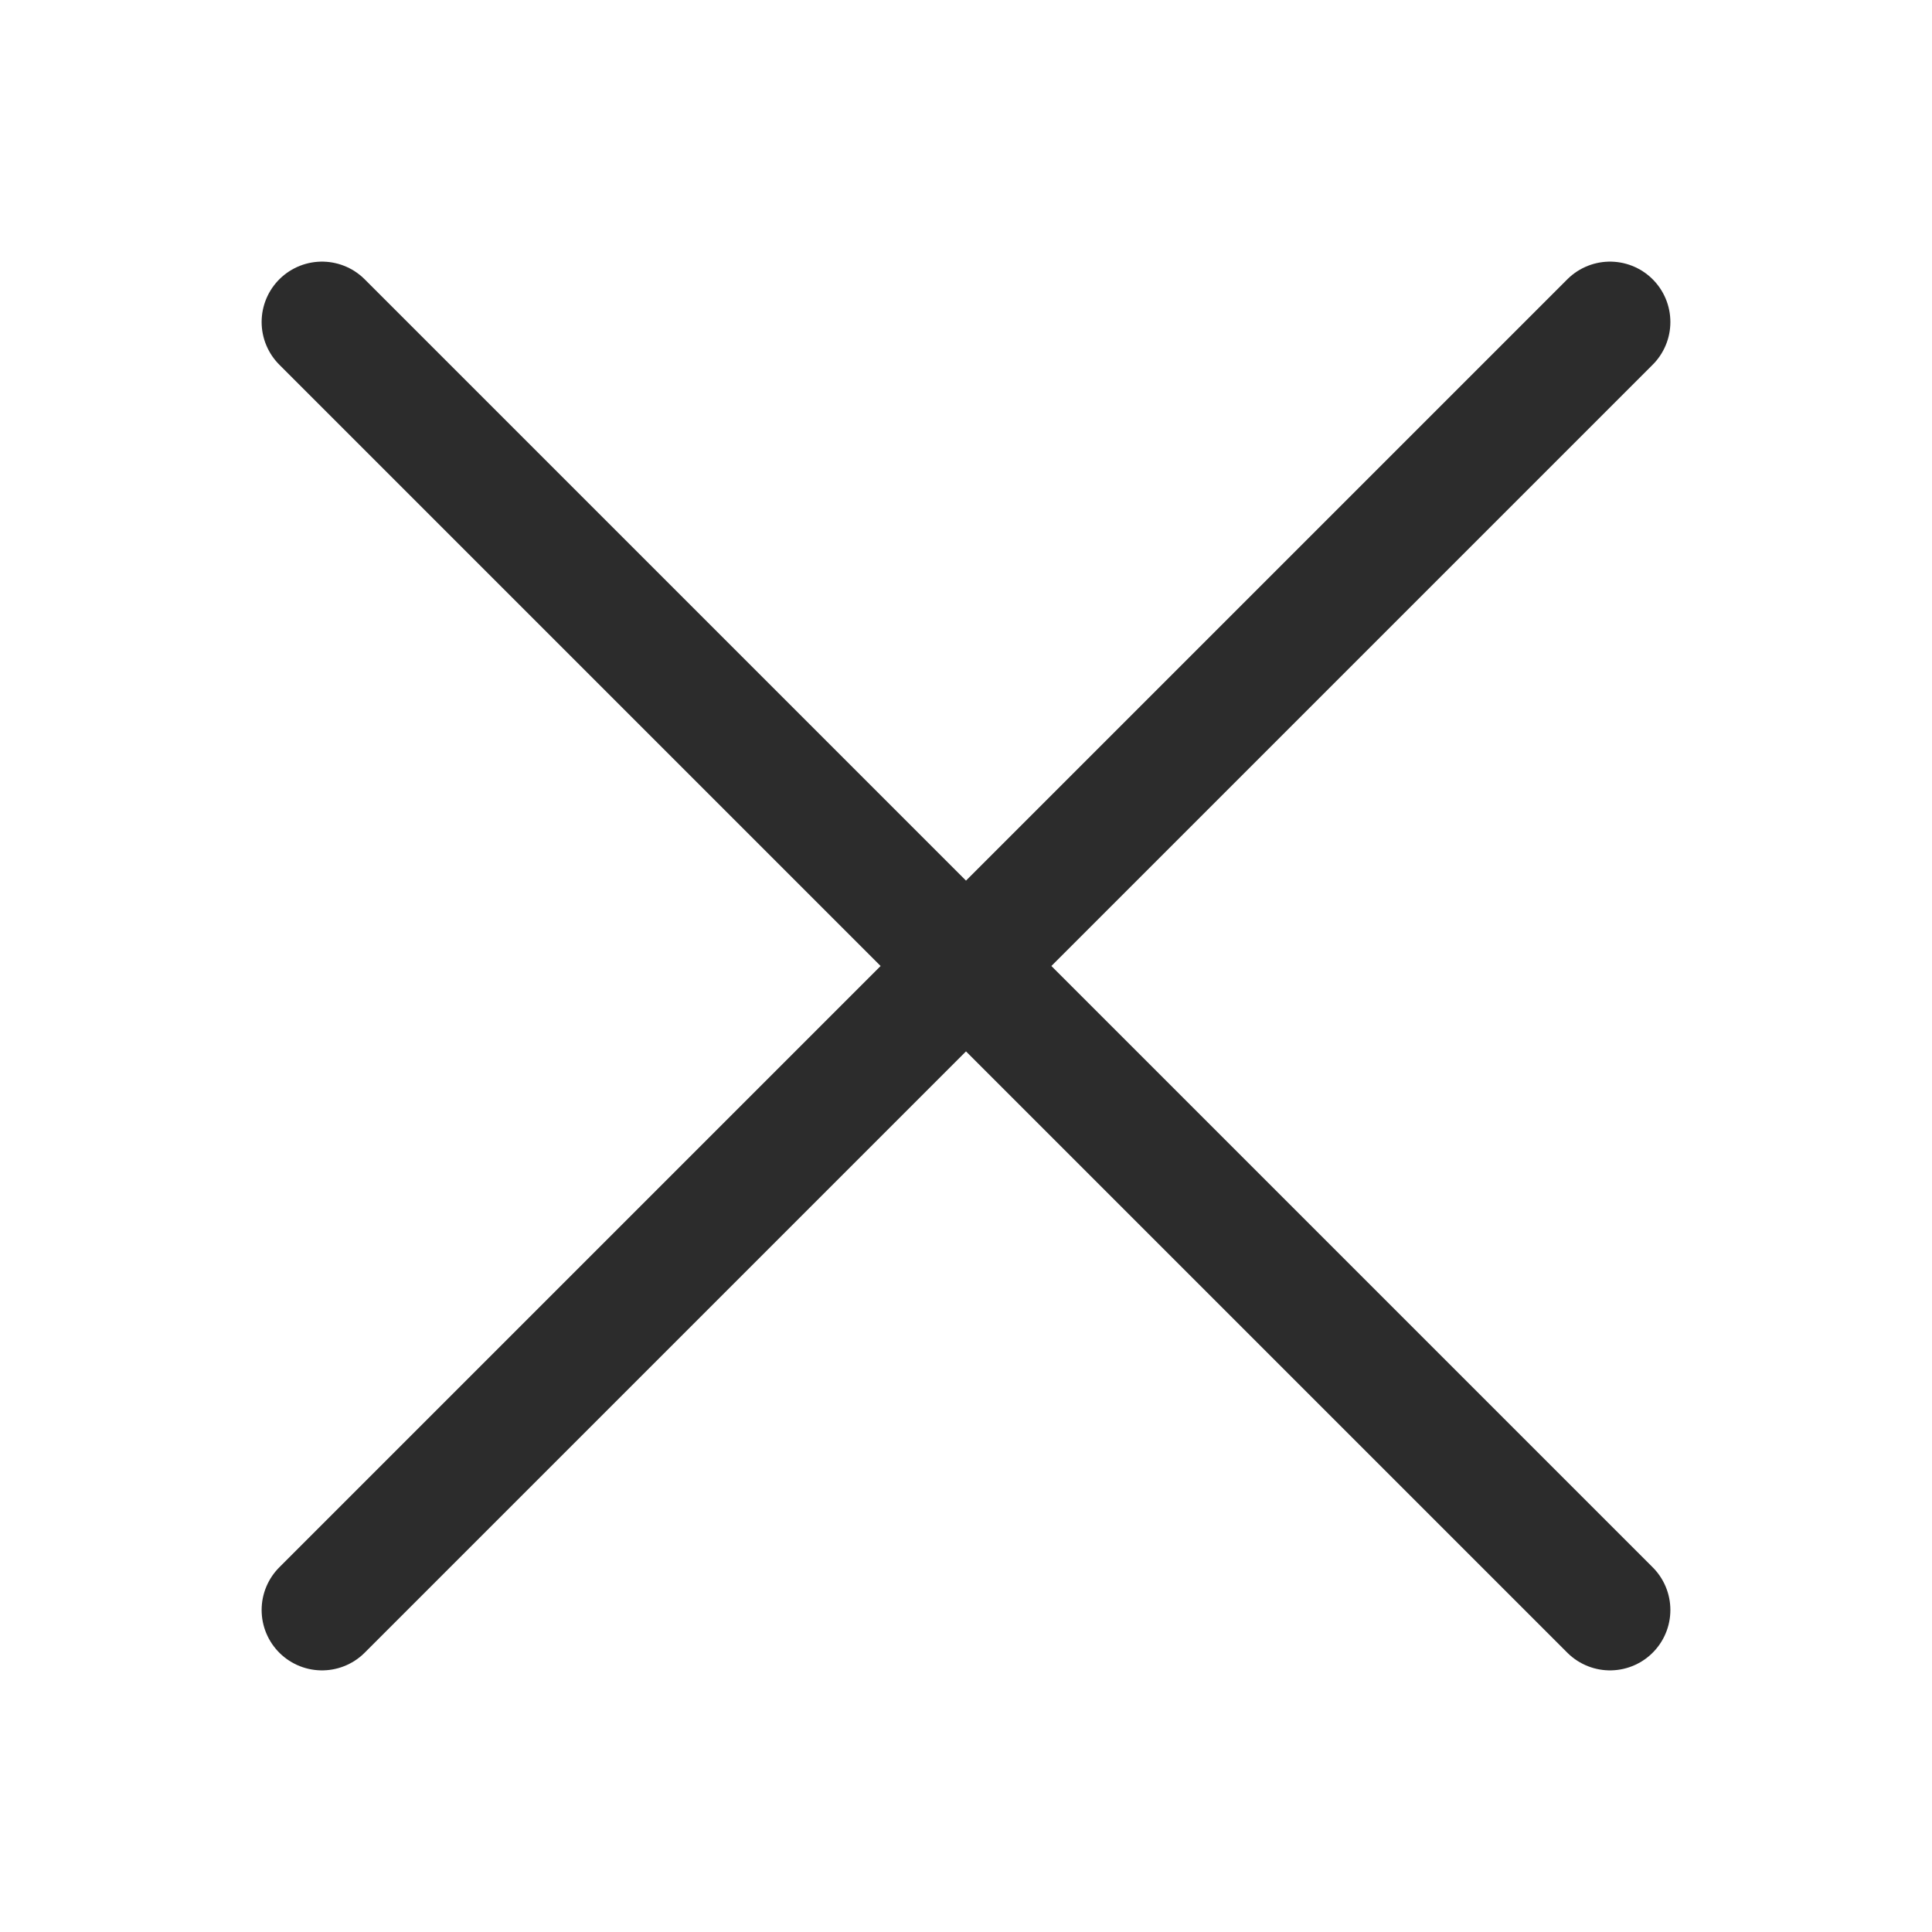 <svg width="24" height="24" viewBox="0 0 24 24" fill="none" xmlns="http://www.w3.org/2000/svg">
<path d="M20 4L12 12M12 12L20 20M12 12L4 4M12 12L4 20" stroke="#2C2C2C" stroke-width="1.5" stroke-linecap="round" stroke-linejoin="round"/>
</svg>
